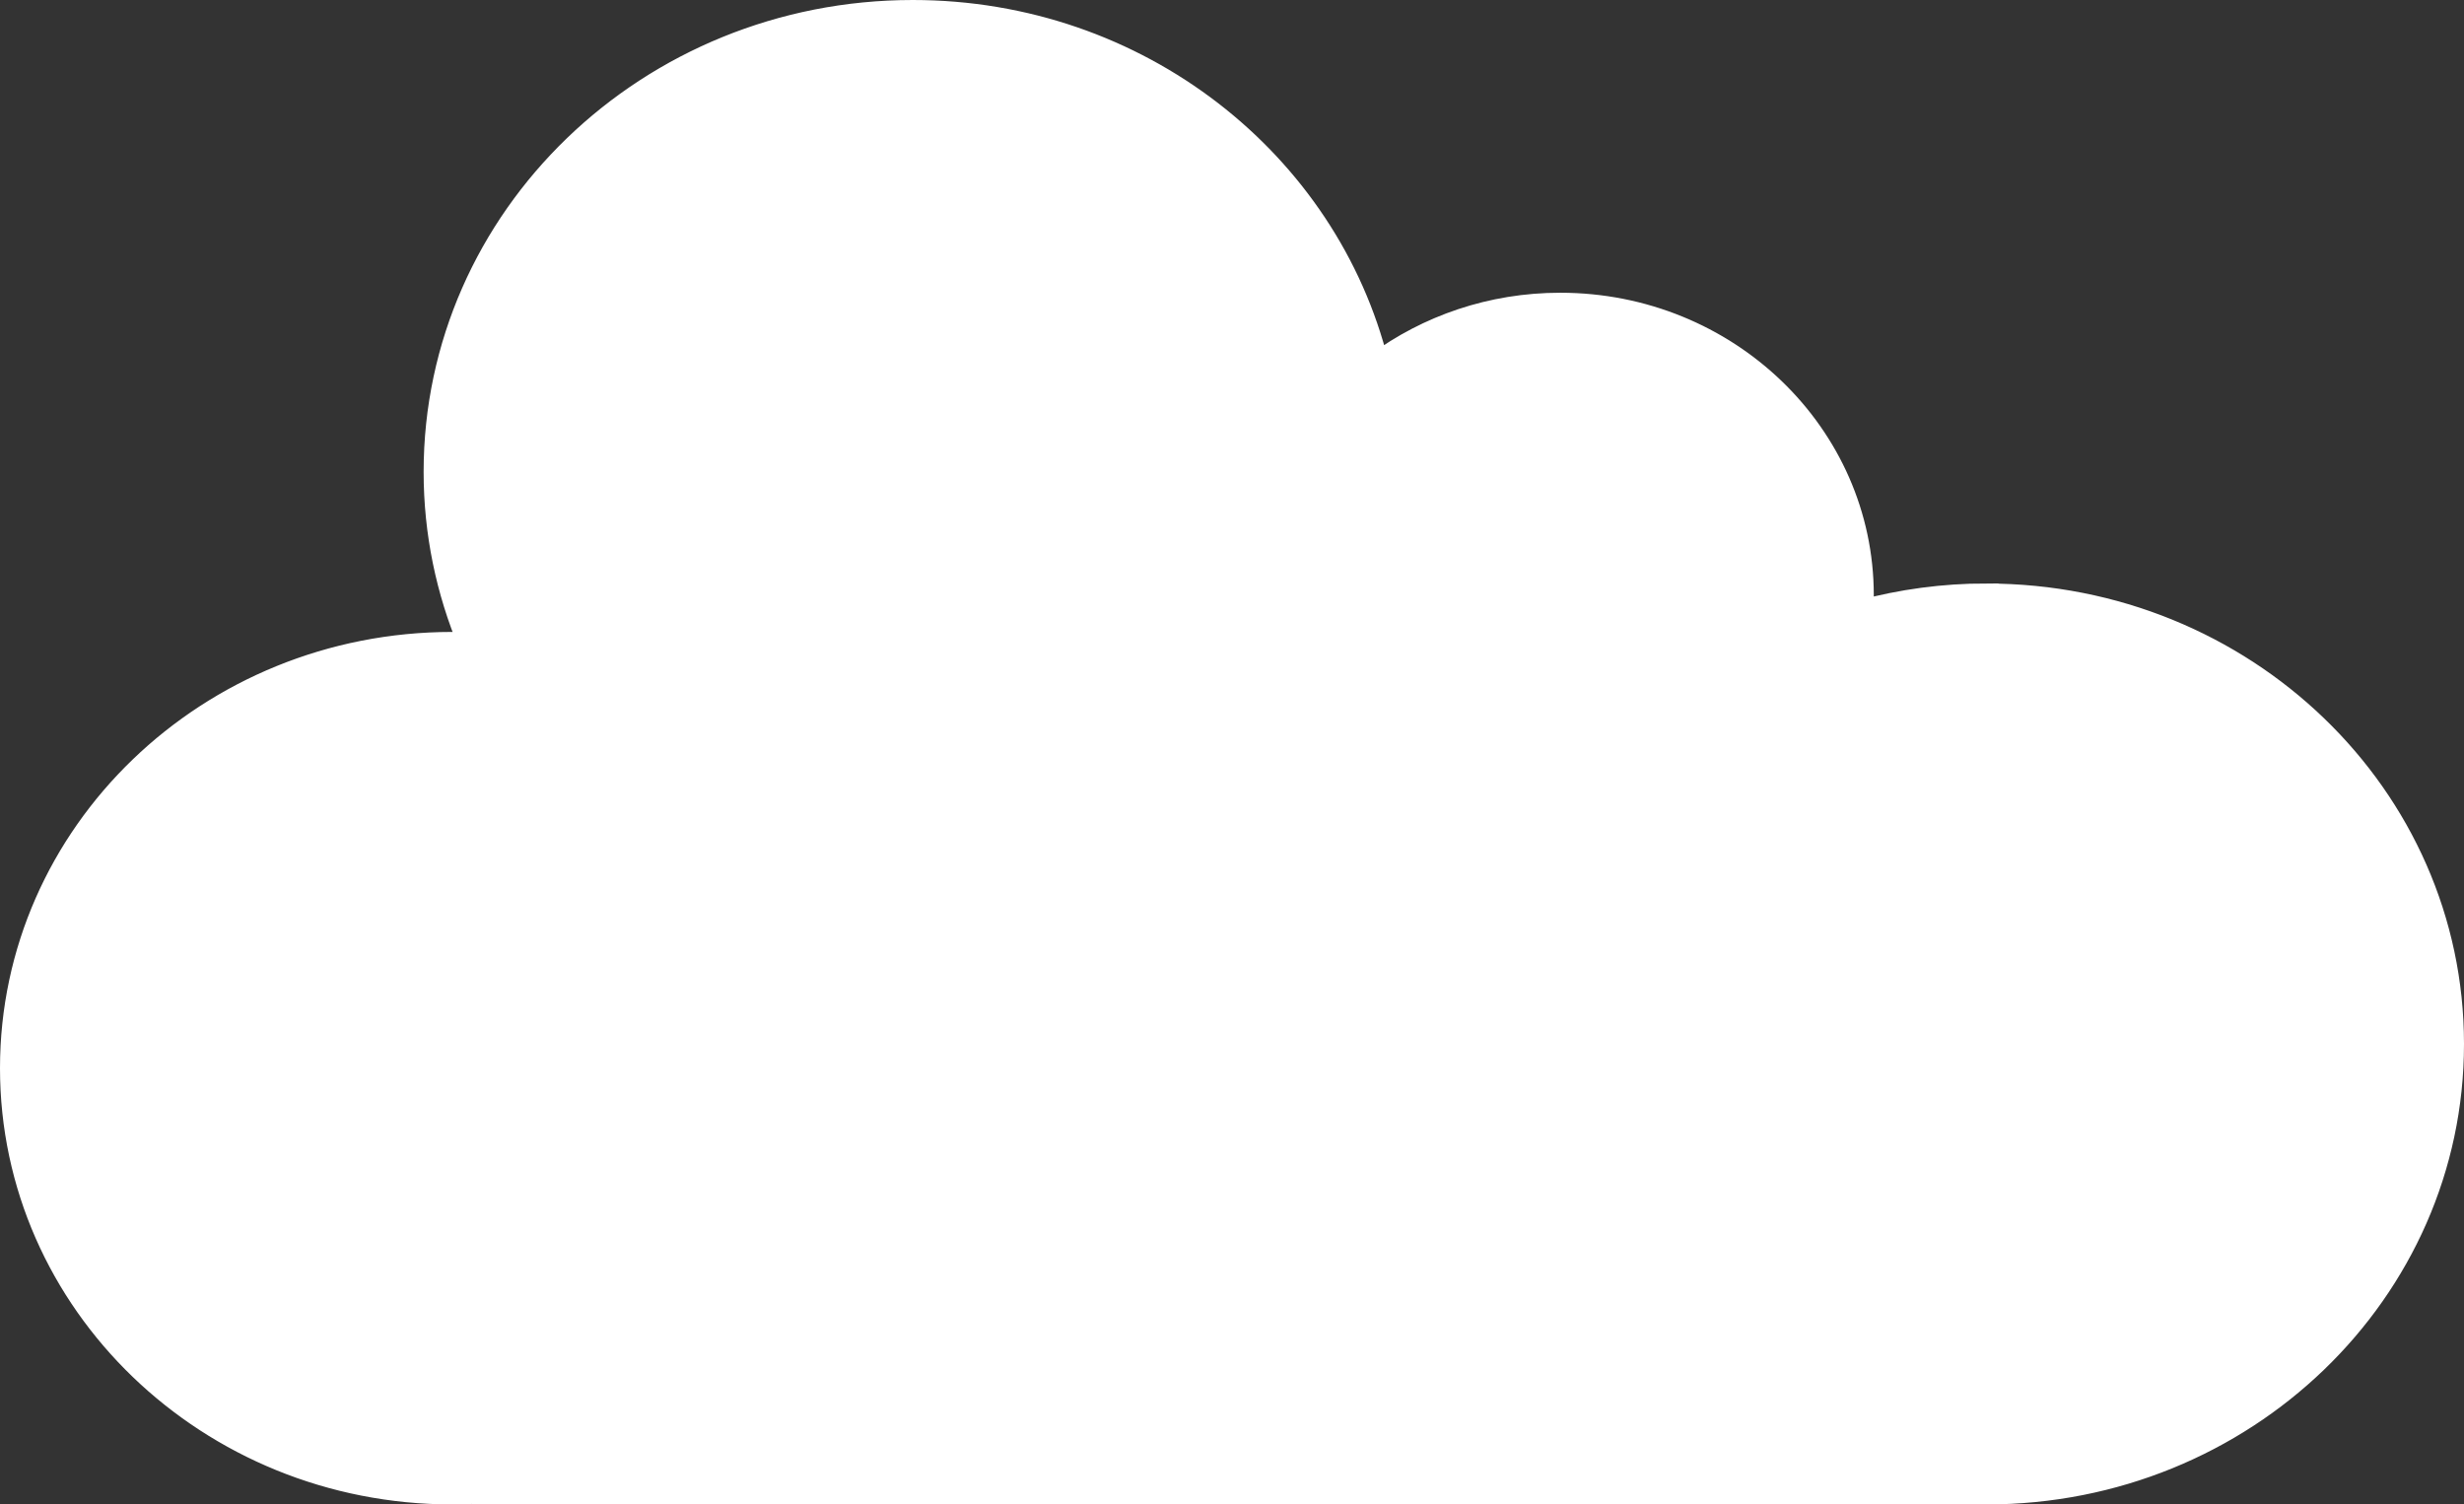 <svg width="208" height="127" viewBox="0 0 208 127" fill="none" xmlns="http://www.w3.org/2000/svg">
<rect x="0" y="0" width="208" height="127" fill="#333333" stroke="none"/>
<path d="M167.701 50.253C164.039 50.253 160.5 50.743 157.131 51.649C157.154 51.189 157.177 50.721 157.177 50.253C157.177 36.7 145.774 25.712 131.71 25.712C125.889 25.712 120.531 27.599 116.244 30.764C112.003 13.69 96.074 1 77.061 1C54.801 1 36.76 18.386 36.76 39.836C36.76 44.977 37.808 49.889 39.69 54.384C39.188 54.361 38.687 54.346 38.178 54.346C17.646 54.346 1 70.388 1 90.173C1 109.959 17.646 126 38.178 126C39.065 126 39.936 125.963 40.807 125.903V126H167.701C189.405 126 207 109.045 207 88.13C207 67.215 189.405 50.26 167.701 50.26V50.253Z" fill="white" stroke="white" stroke-width="2" stroke-miterlimit="10"/>
</svg>

